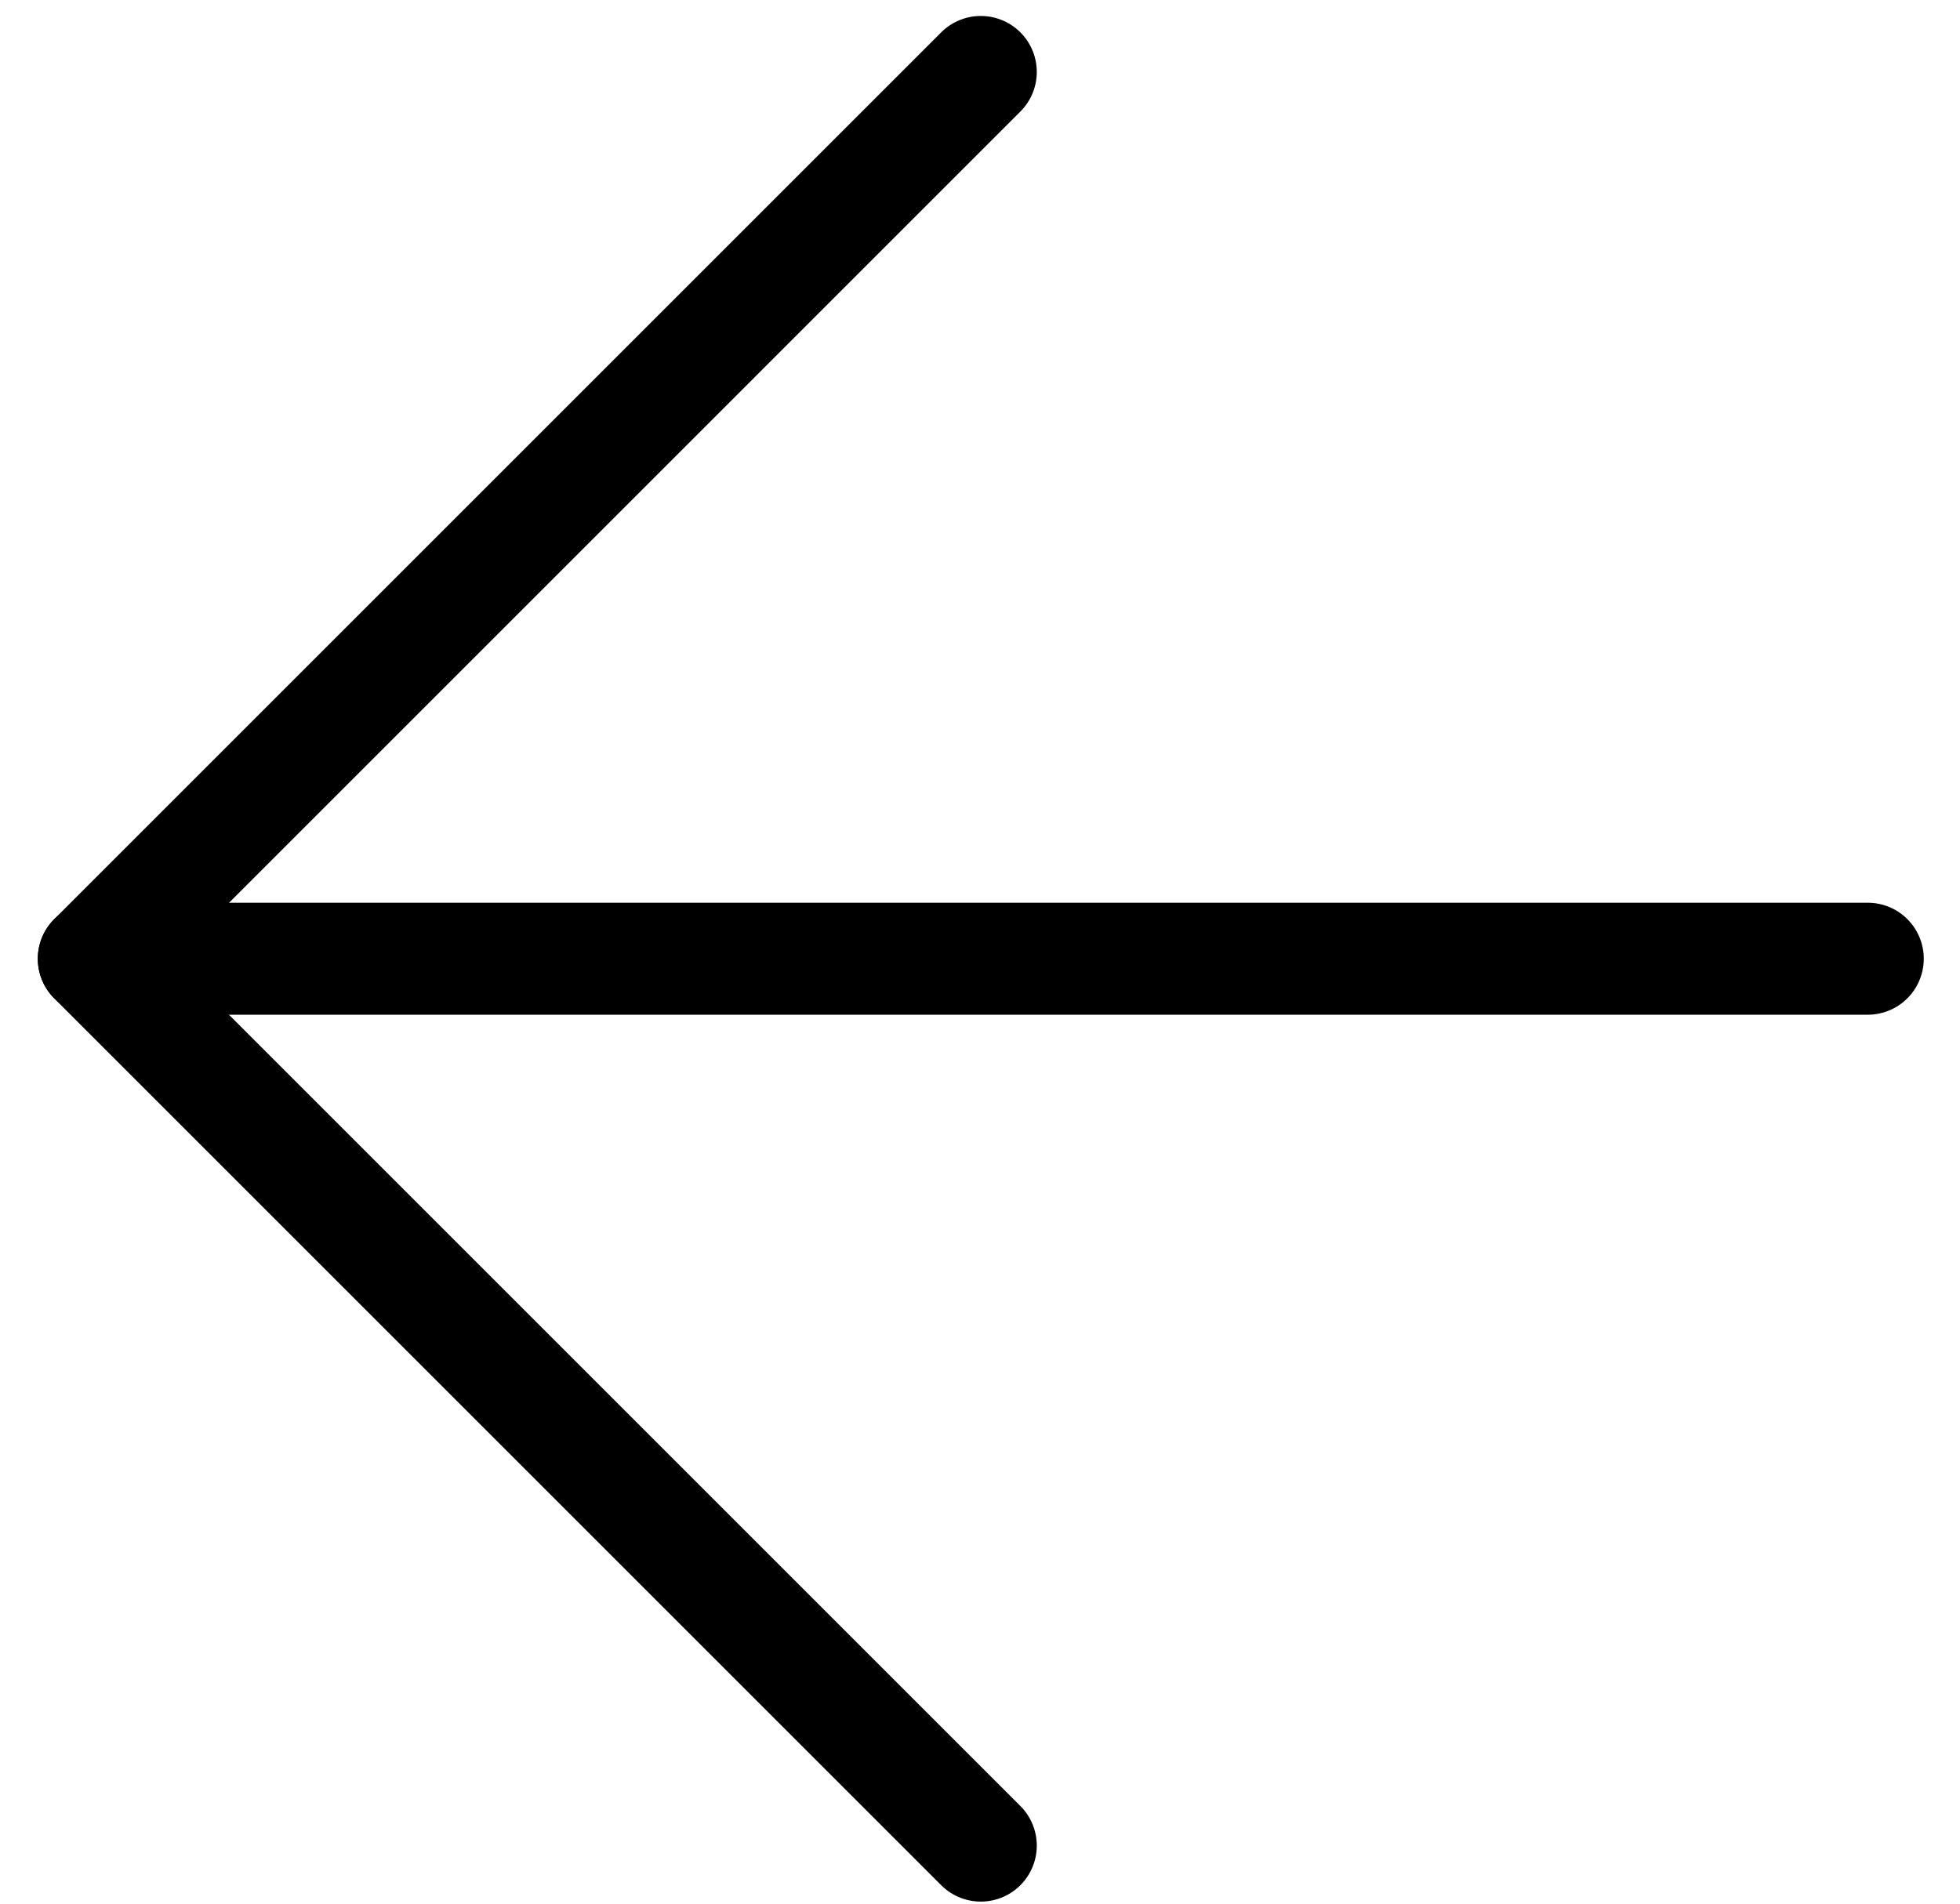 <svg width="35" height="34" viewBox="0 0 35 34" fill="none" xmlns="http://www.w3.org/2000/svg">
<path d="M33.353 17.123H1.675" stroke="black" stroke-width="2" stroke-linecap="round" stroke-linejoin="round"/>
<path d="M17.514 1.285L1.675 17.124L17.514 32.963" stroke="black" stroke-width="2" stroke-linecap="round" stroke-linejoin="round"/>
</svg>
